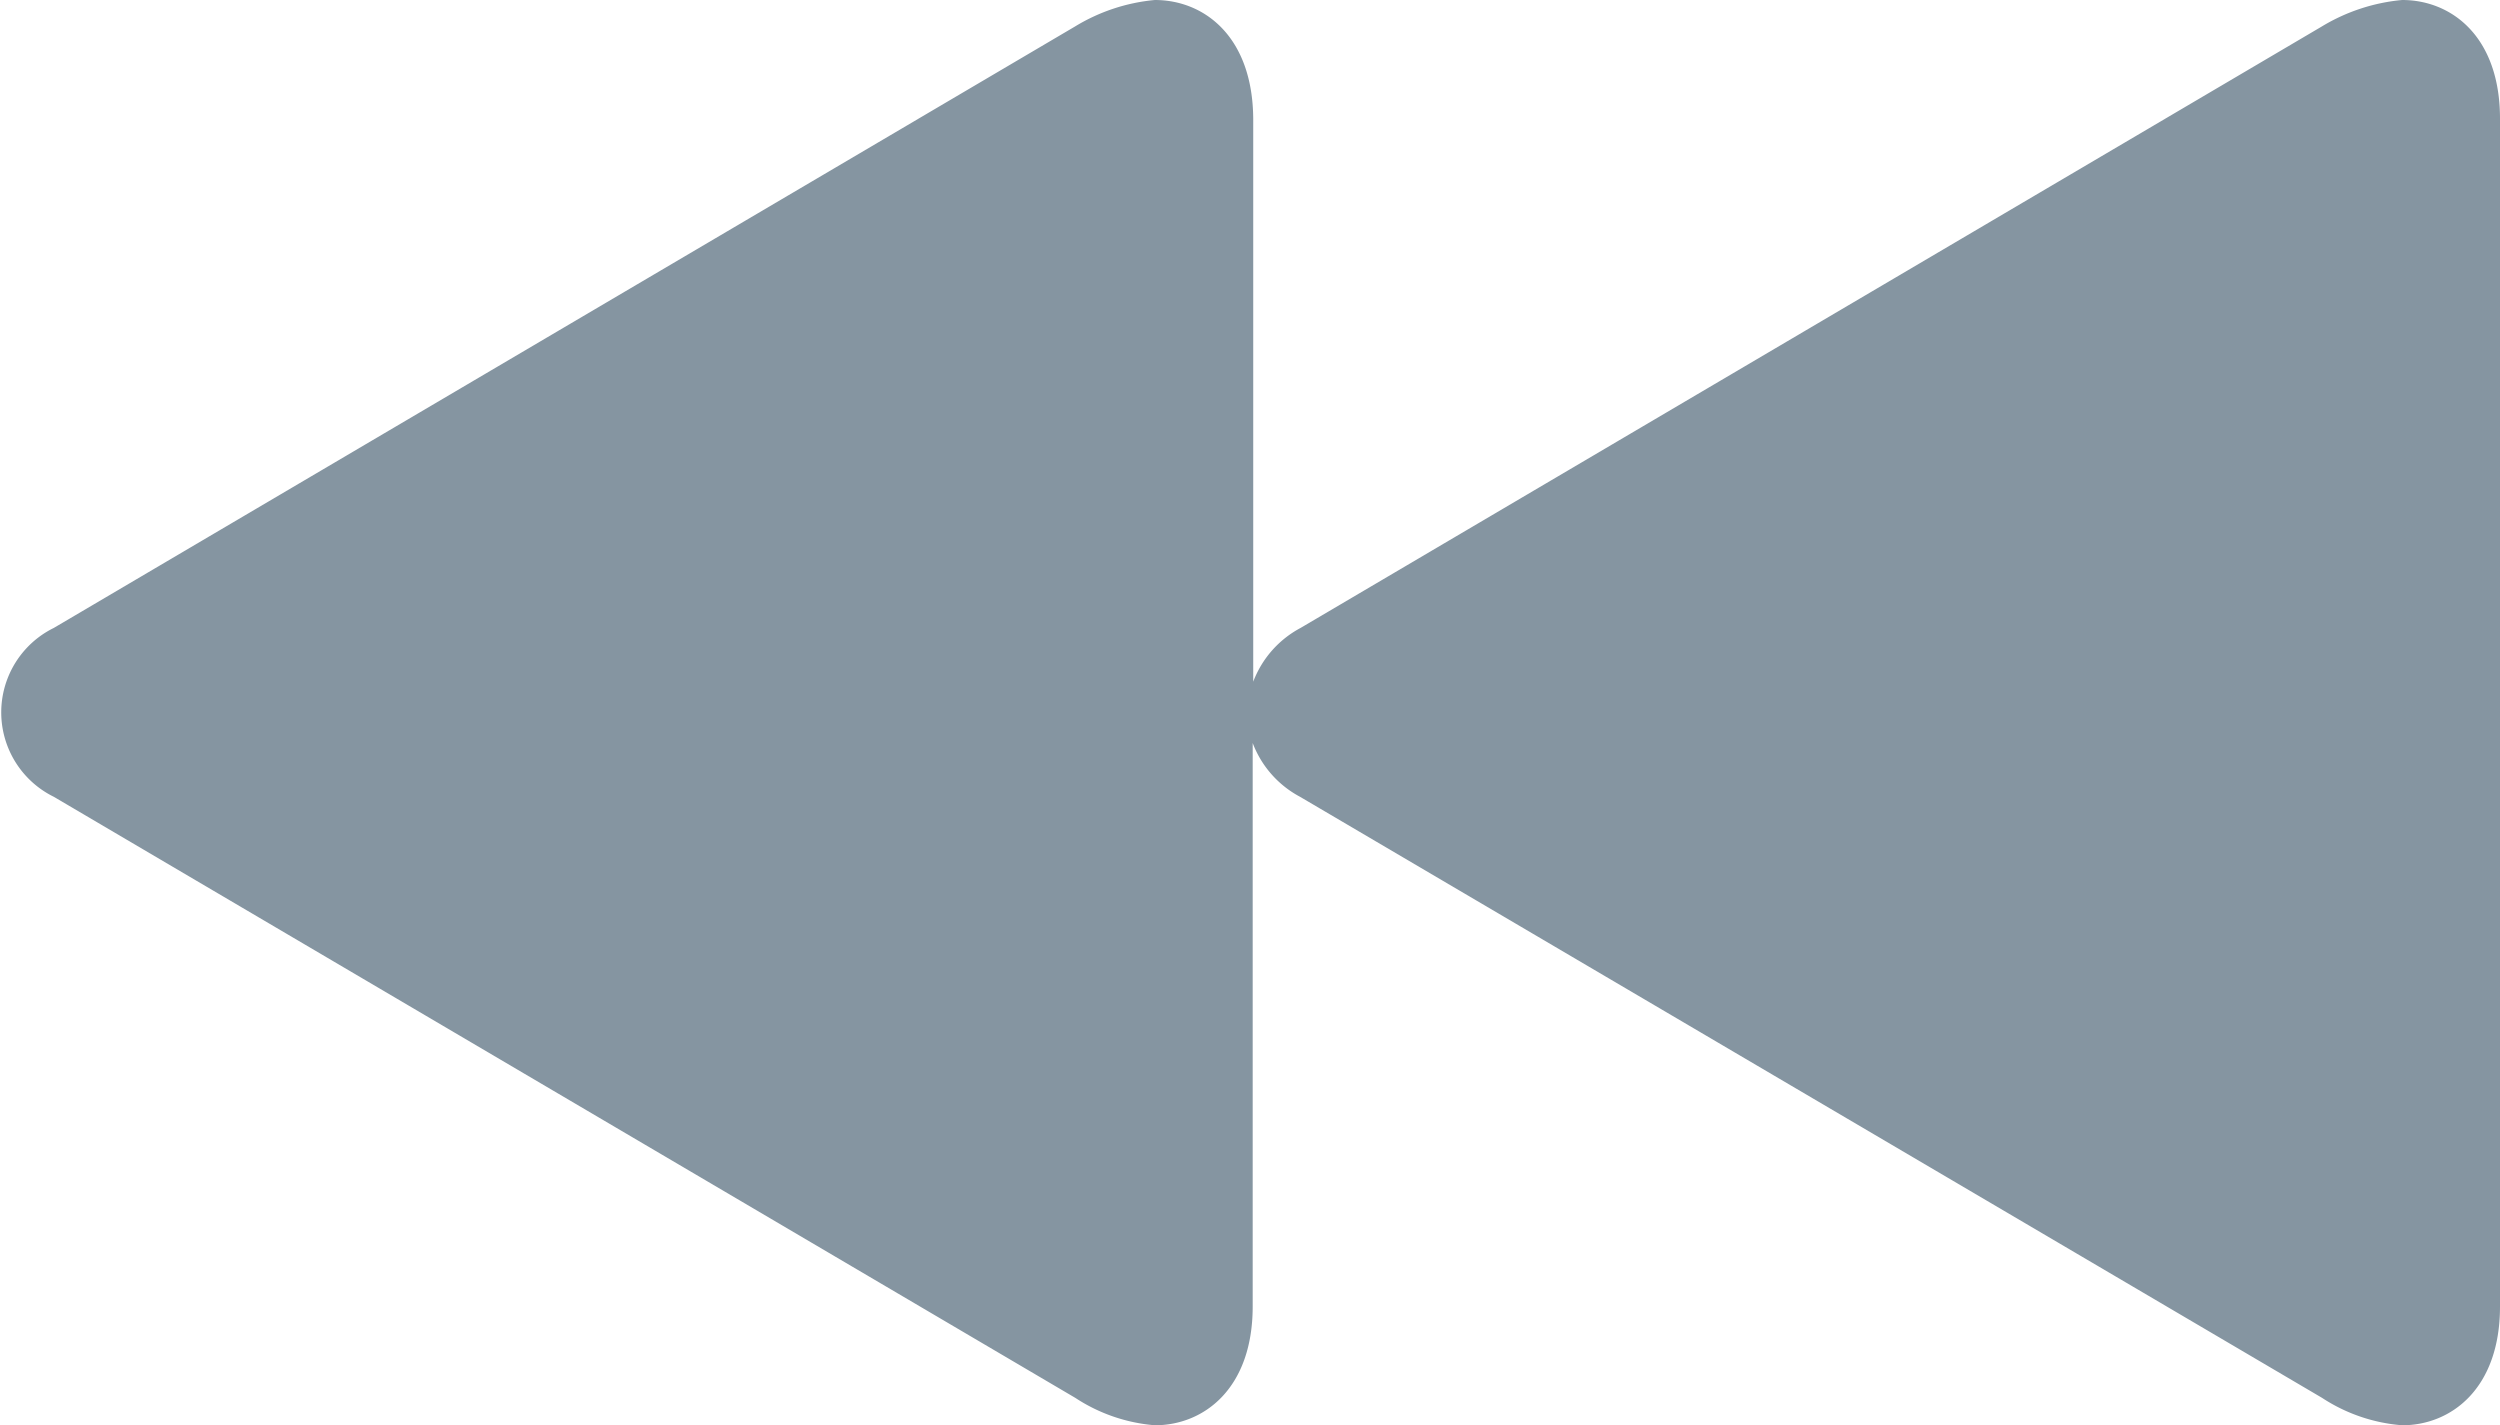 <svg xmlns="http://www.w3.org/2000/svg" viewBox="0 0 46.5 26.51"><g id="Layer_2" data-name="Layer 2"><g id="Layer_1-2" data-name="Layer 1"><g id="Ultralight-S"><path fill="#8595a1" d="M21.48,26.51c.91,0,1.82-.68,1.82-2.21V13.82a1.89,1.89,0,0,0,.88,1L43.19,26a3.16,3.16,0,0,0,1.49.51c.91,0,1.82-.68,1.82-2.21V2.21C46.5.67,45.59,0,44.68,0a3.5,3.5,0,0,0-1.49.49l-19,11.19a1.89,1.89,0,0,0-.88,1V2.21C23.3.67,22.39,0,21.48,0A3.46,3.46,0,0,0,20,.49L1,11.68a1.75,1.75,0,0,0,0,3.14L20,26A3.16,3.16,0,0,0,21.48,26.51Z"/></g></g></g></svg>
